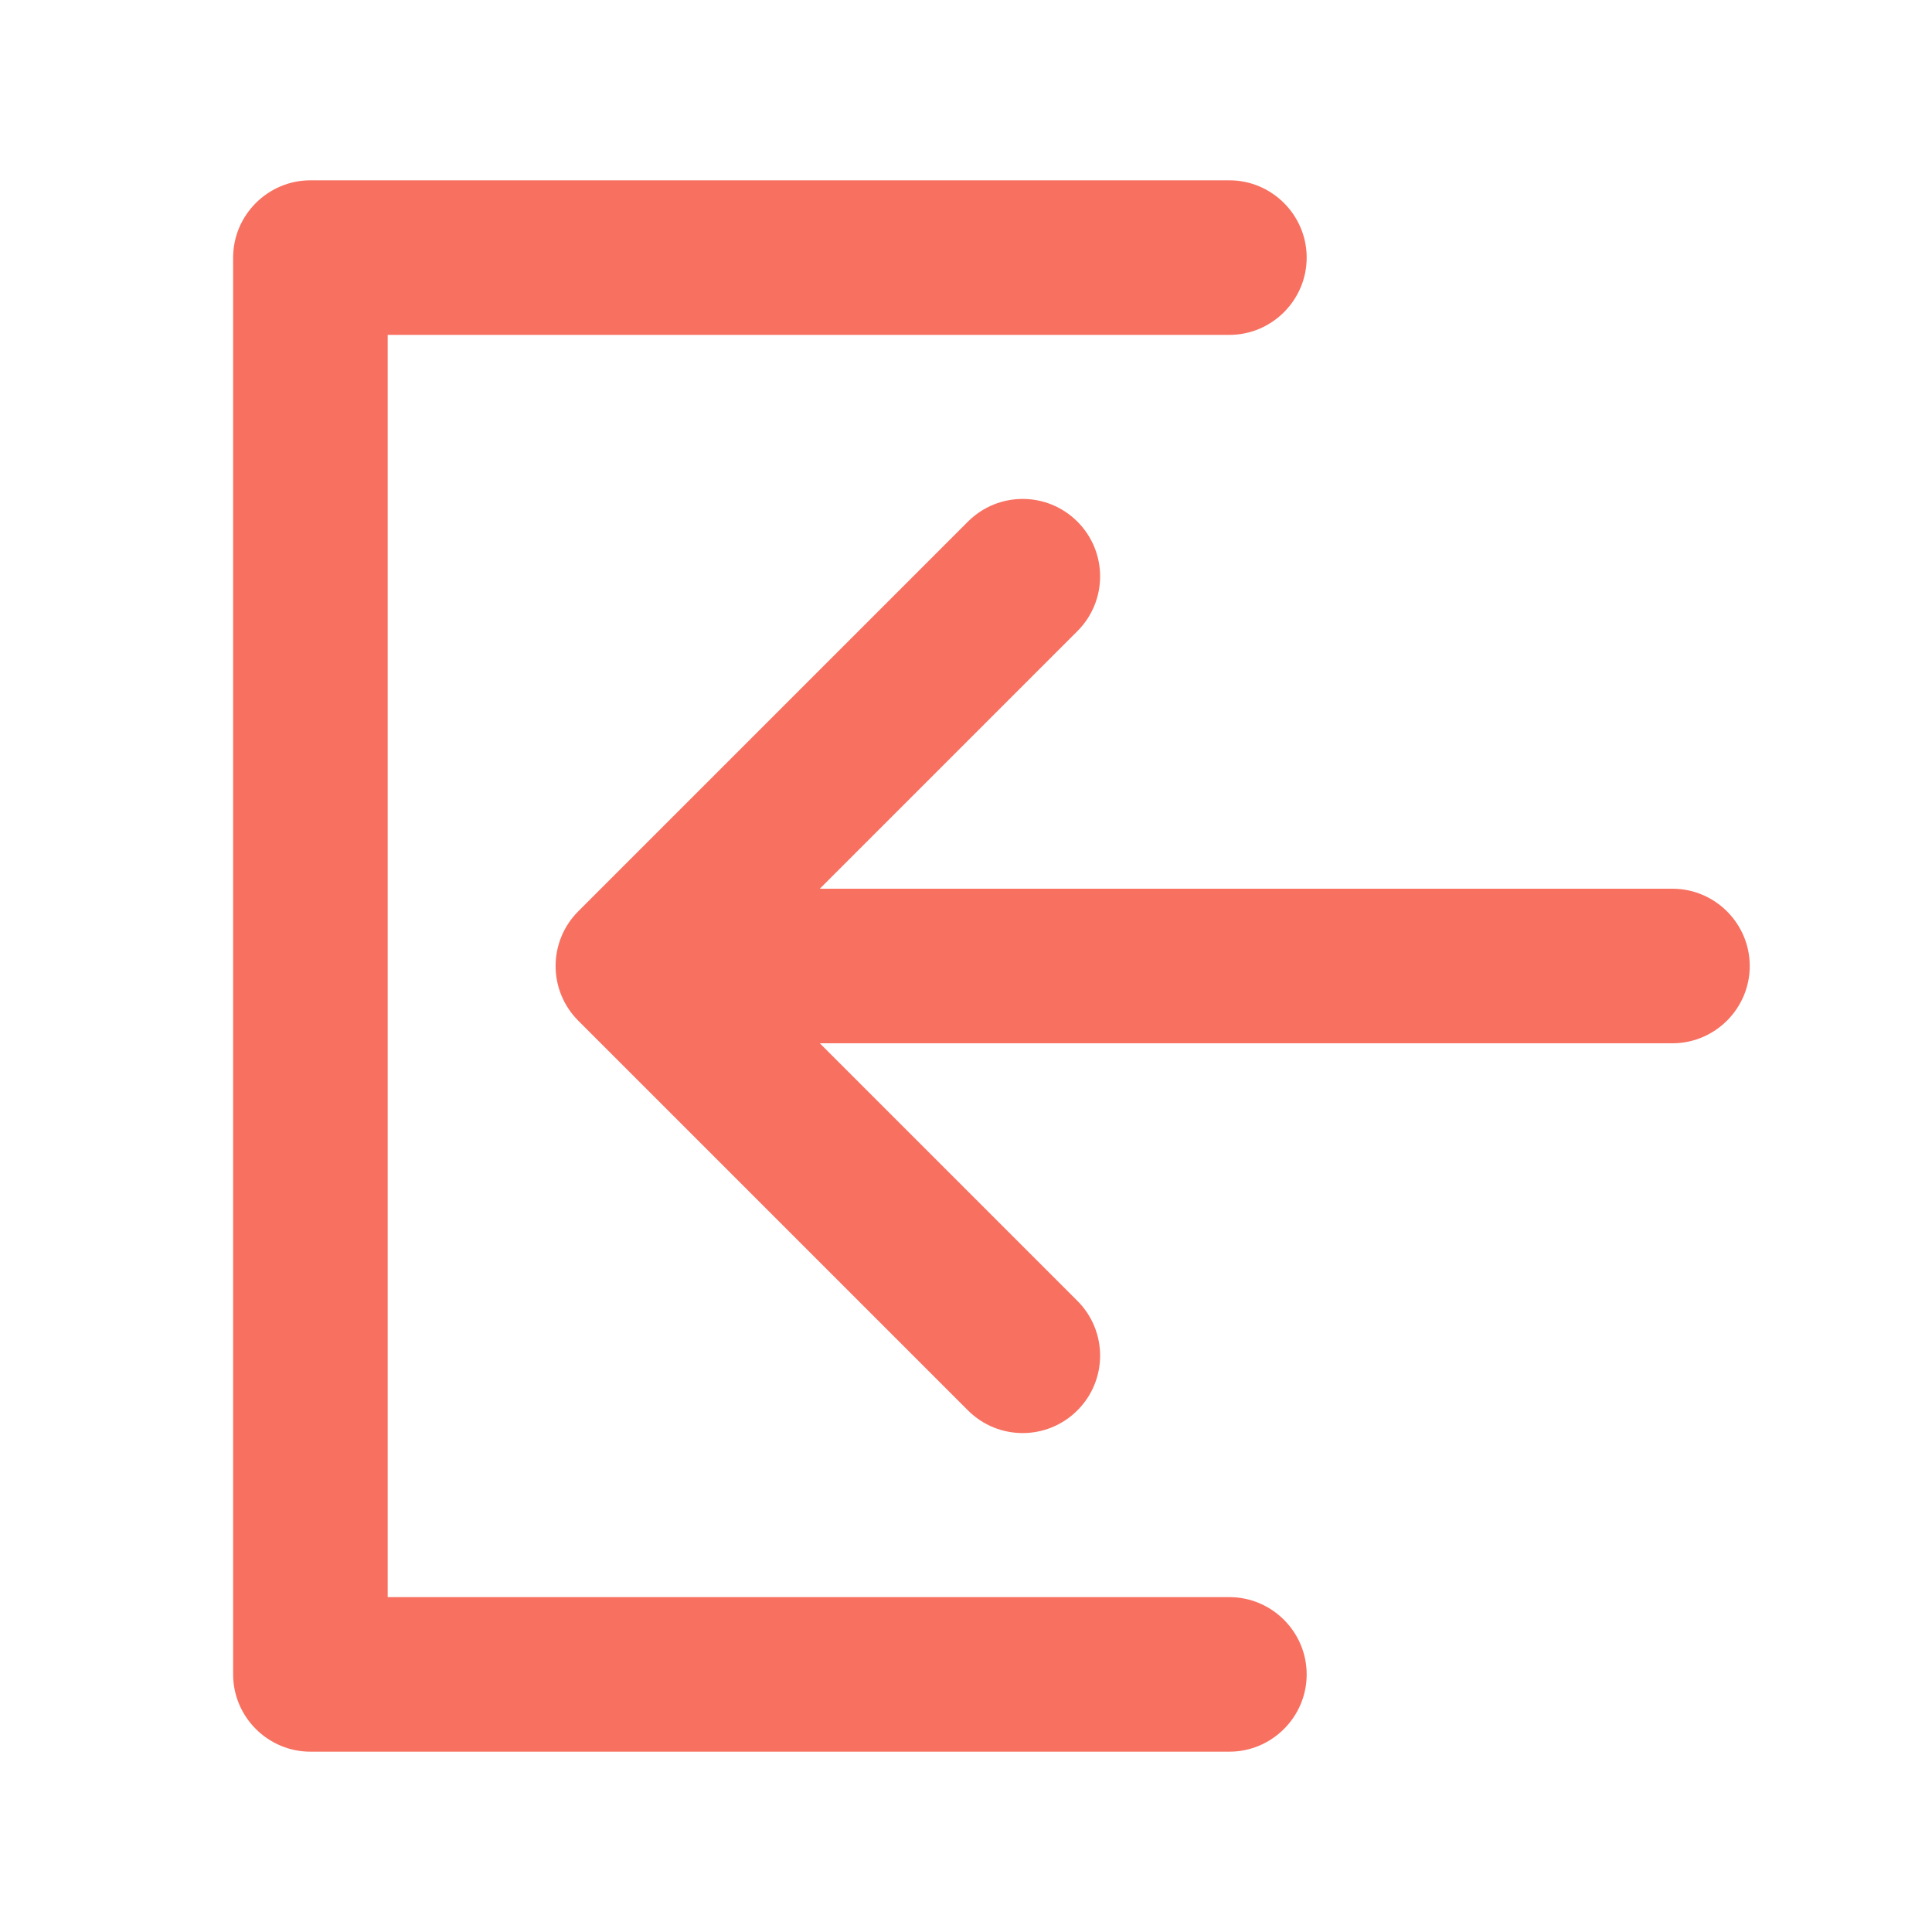 <?xml version="1.0" encoding="utf-8"?>
<!-- Generator: Adobe Illustrator 26.4.1, SVG Export Plug-In . SVG Version: 6.00 Build 0)  -->
<svg version="1.1" id="레이어_1" xmlns="http://www.w3.org/2000/svg" xmlns:xlink="http://www.w3.org/1999/xlink" x="0px"
	 y="0px" viewBox="0 0 300 300" style="enable-background:new 0 0 300 300;" xml:space="preserve">
<style type="text/css">
	.st0{fill:#F87060;}
</style>
<g>
	<path class="st0" d="M190.9,248H60.2V52h130.7c6.6,0,12-5.4,12-12s-5.4-12-12-12H48.2c-6.6,0-12,5.4-12,12v220c0,6.6,5.4,12,12,12
		h142.7c6.6,0,12-5.4,12-12C202.9,253.4,197.5,248,190.9,248z"/>
	<path class="st0" d="M259.7,138H127.3l40-40c4.7-4.7,4.7-12.3,0-17c-4.7-4.7-12.3-4.7-17,0l-60.5,60.5c-4.7,4.7-4.7,12.3,0,17
		l60.5,60.5c4.7,4.7,12.3,4.7,17,0c4.7-4.7,4.7-12.3,0-17l-40-40h132.4c6.6,0,12-5.4,12-12C271.7,143.4,266.3,138,259.7,138z"/>
</g>
</svg>
